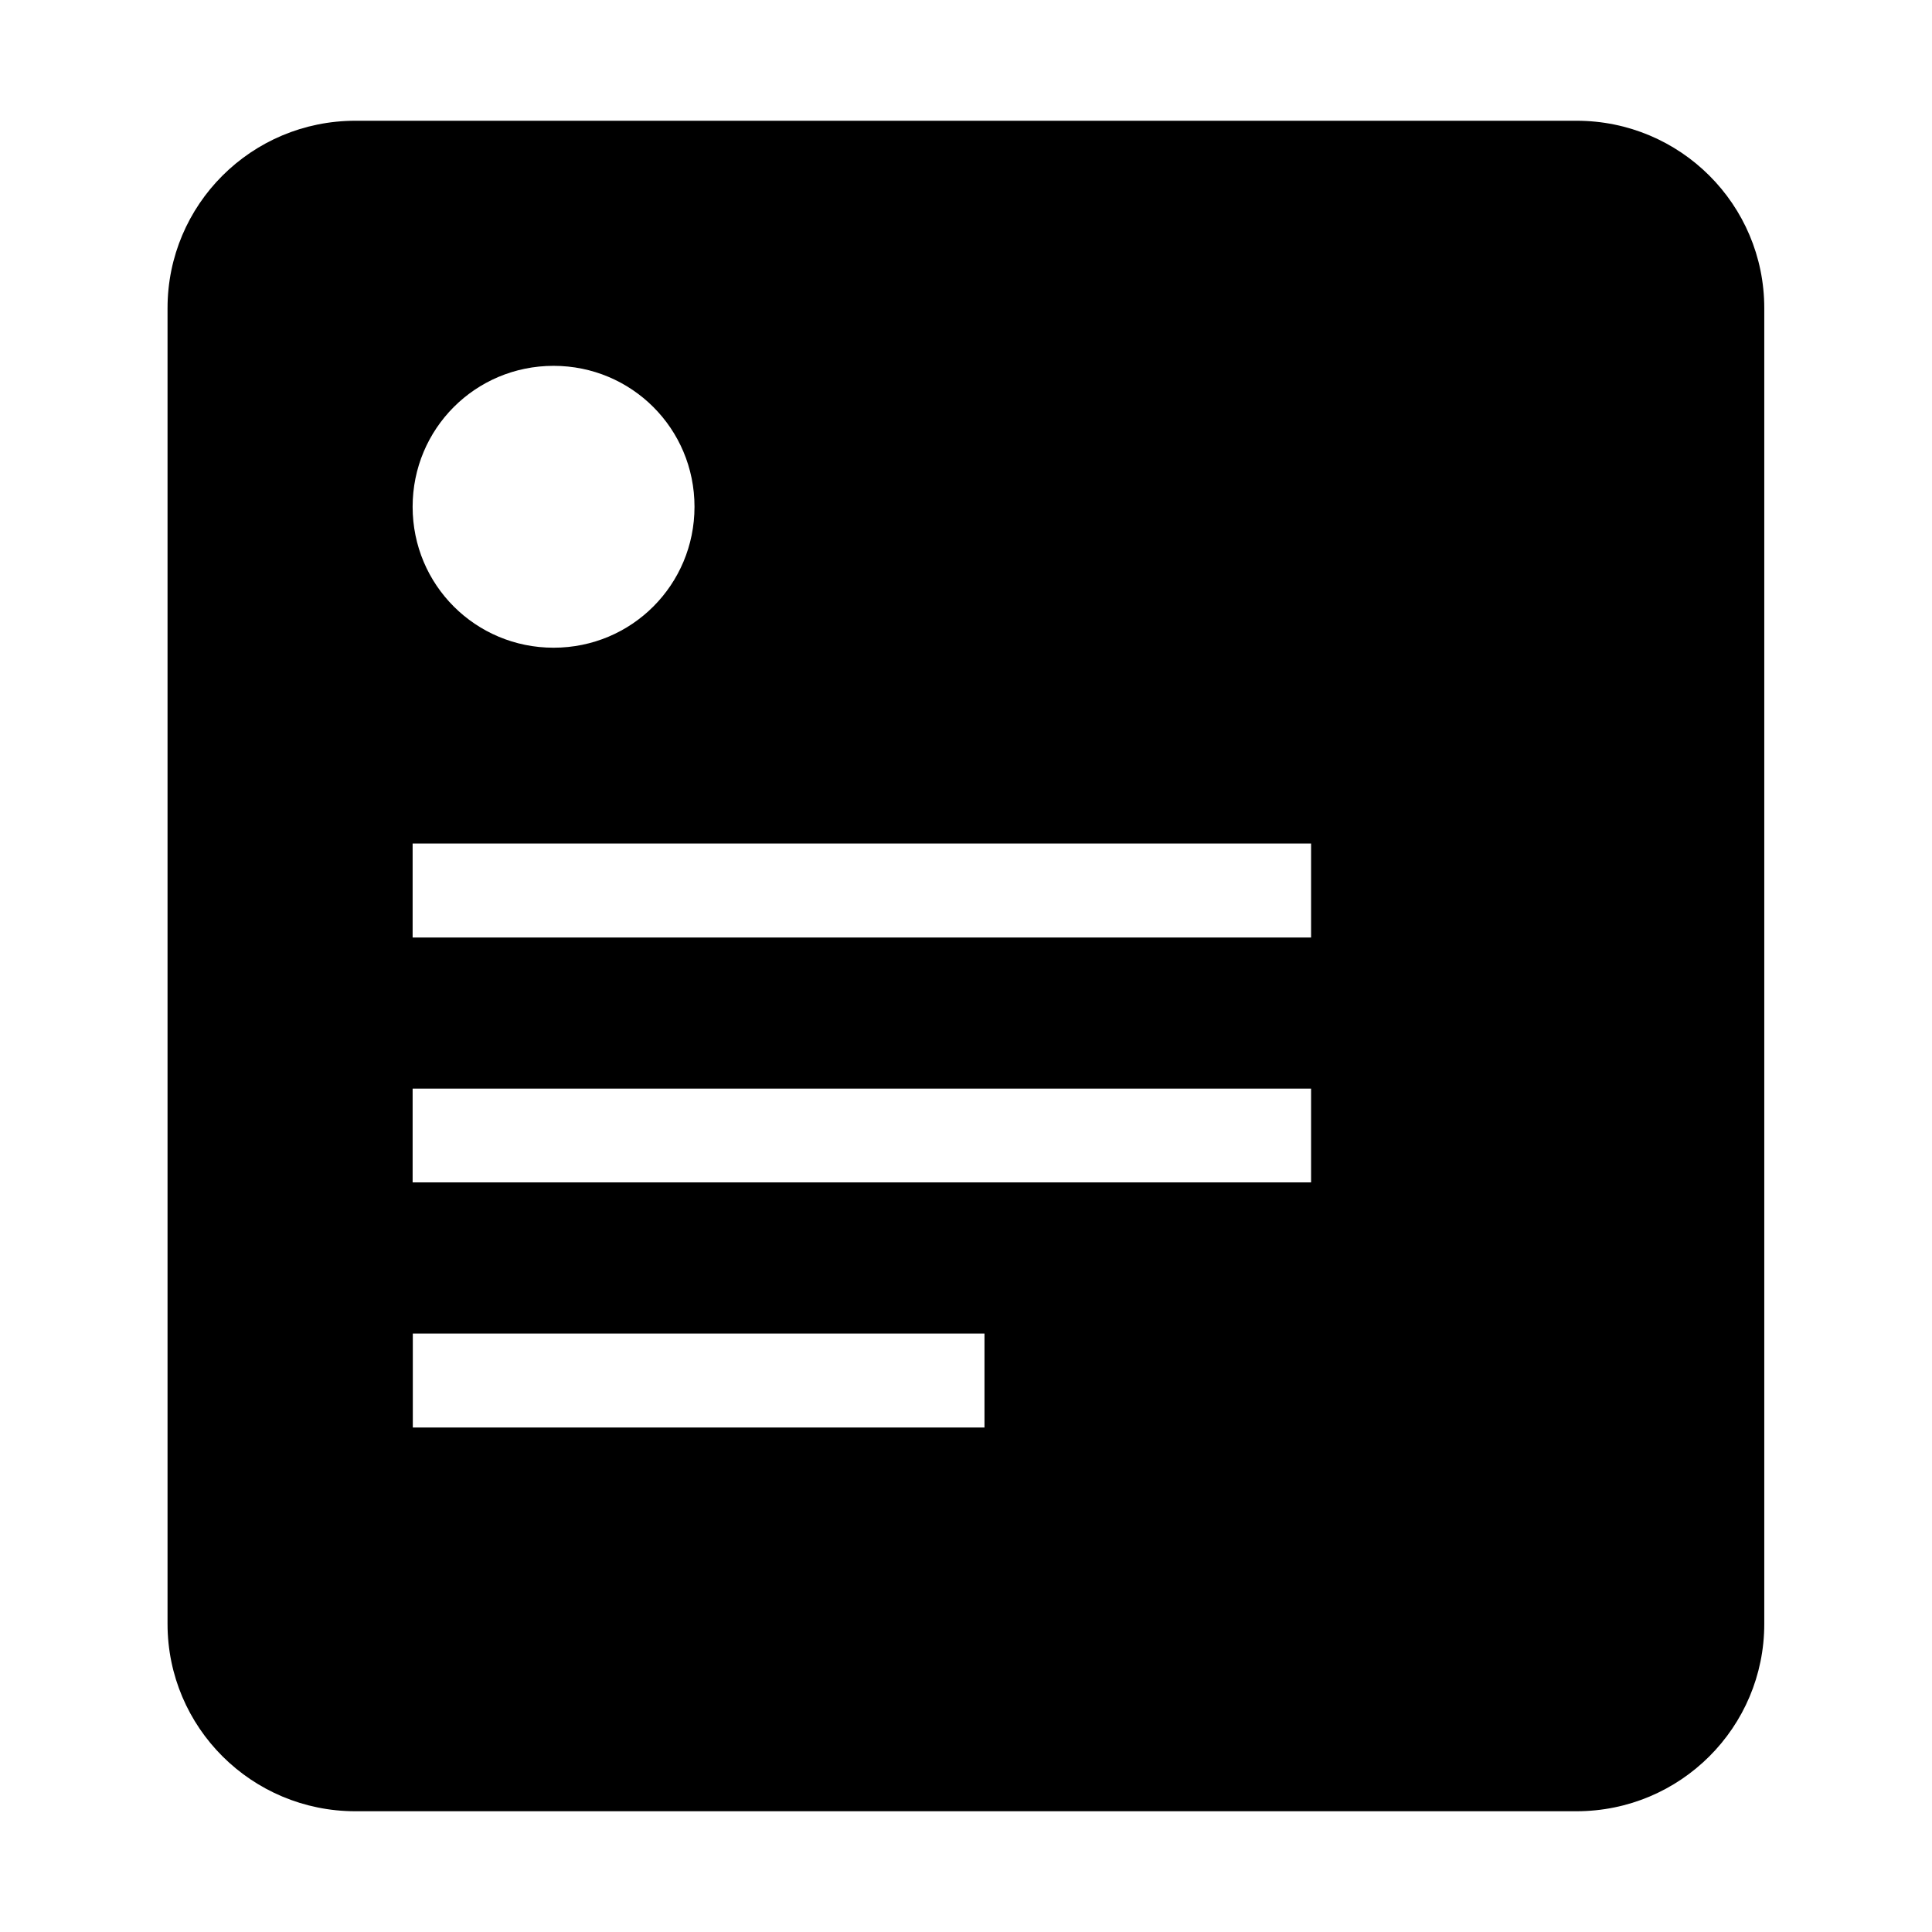 <?xml version="1.0" encoding="utf-8"?>
<!-- Generator: Adobe Illustrator 22.0.1, SVG Export Plug-In . SVG Version: 6.00 Build 0)  -->
<svg version="1.1" xmlns="http://www.w3.org/2000/svg" xmlns:xlink="http://www.w3.org/1999/xlink" x="0px" y="0px"
	 viewBox="0 0 1024 1024" style="enable-background:new 0 0 1024 1024;" xml:space="preserve">
<g id="参考线">
</g>
<g id="图形">
	<path d="M835.6,64H188.4c-55.2,0-99.6,44.5-99.6,99.3v697.4c0,54.9,44.6,99.3,99.6,99.3h647.1c55.2,0,99.6-44.5,99.6-99.3V163.3
		C935.1,108.4,890.6,64,835.6,64z M293.4,193.9c41.3,0,74.7,33.2,74.7,74.7c0,41.3-33.2,74.7-74.7,74.7c-41.3,0-74.7-33.2-74.7-74.7
		C218.7,227.3,251.9,193.9,293.4,193.9z M521.8,756.6h-303v-49.8h303V756.6z M694.9,626.7H218.7V577h476.2V626.7z M694.9,496.9
		H218.7v-49.8h476.2V496.9z"/>
</g>
</svg>
